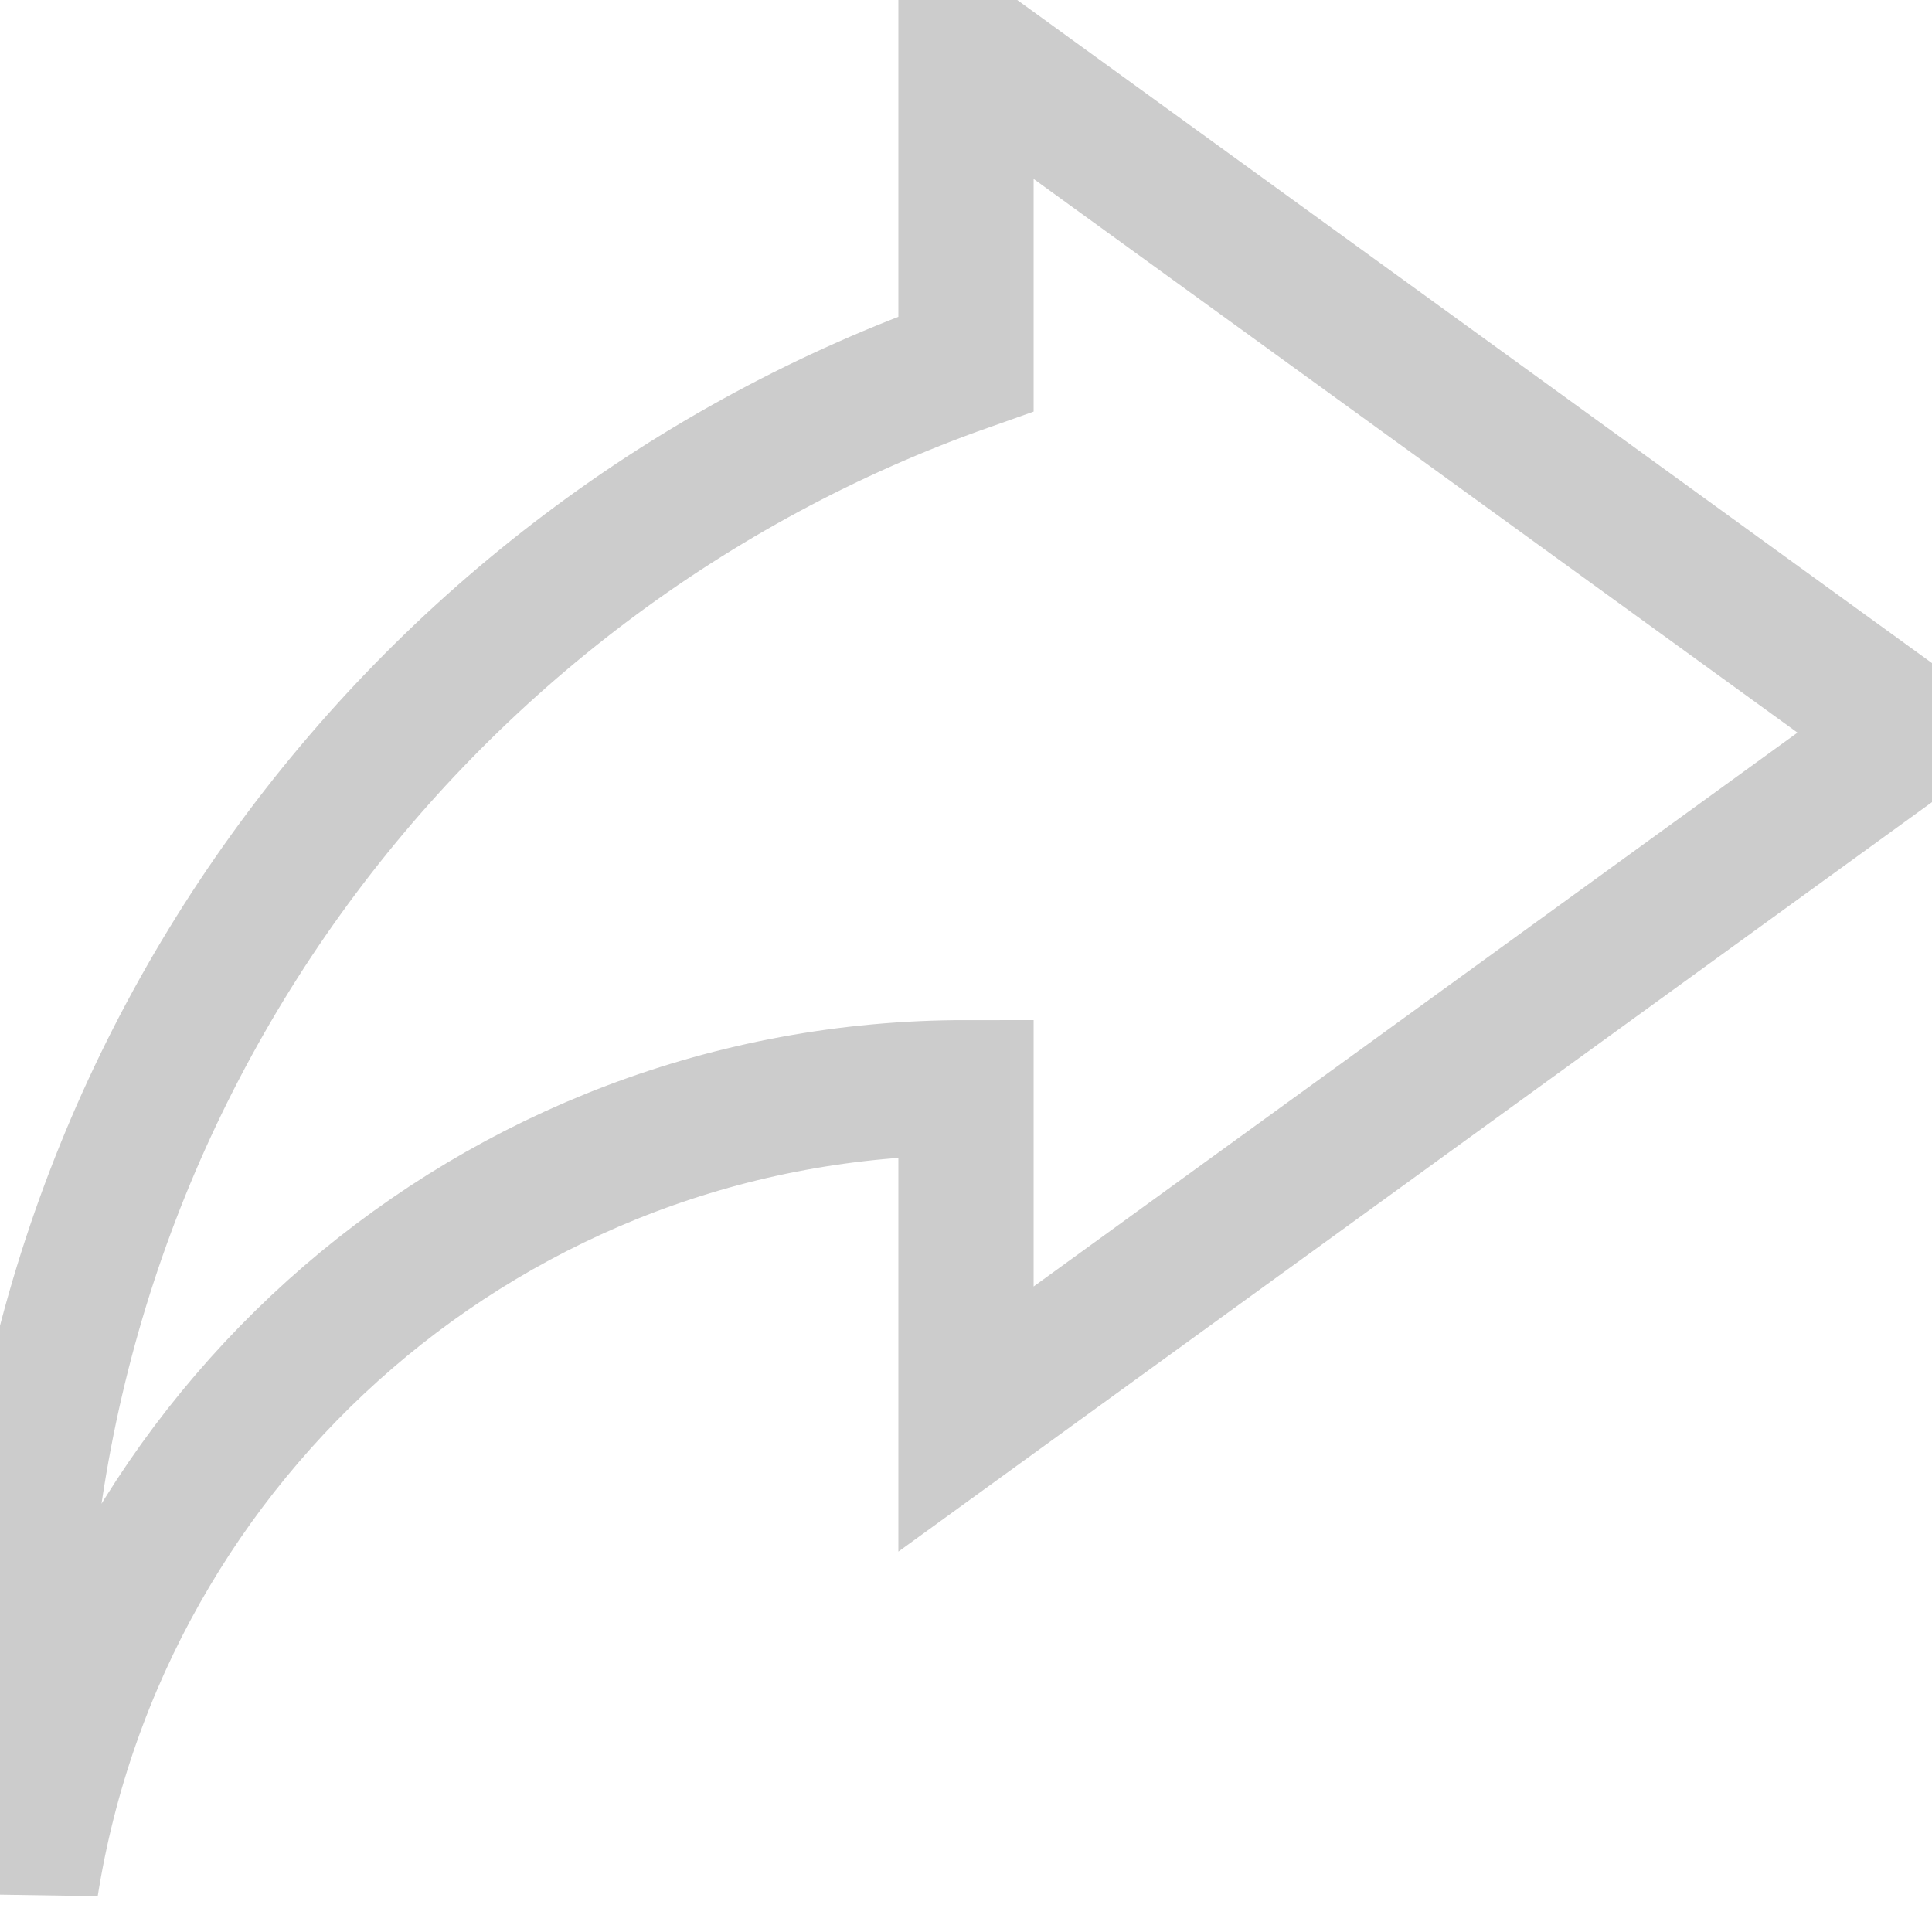 <?xml version="1.0" encoding="utf-8"?>
<svg version="1.1" xmlns="http://www.w3.org/2000/svg" xmlns:xlink="http://www.w3.org/1999/xlink" x="0px" y="0px" viewBox="0 0 1000 1000" enable-background="new 0 0 1000 1000" xml:space="preserve">
<path d="M990,379.2L500,24v164.3C214.5,289.2,10,561.5,10,881.5c0,32,2.1,63.6,6,94.5C53,742,255.6,563,500,563v171.5L990,379.2z" fill="none" stroke-width="70" stroke="#CCCCCC"/>
</svg>